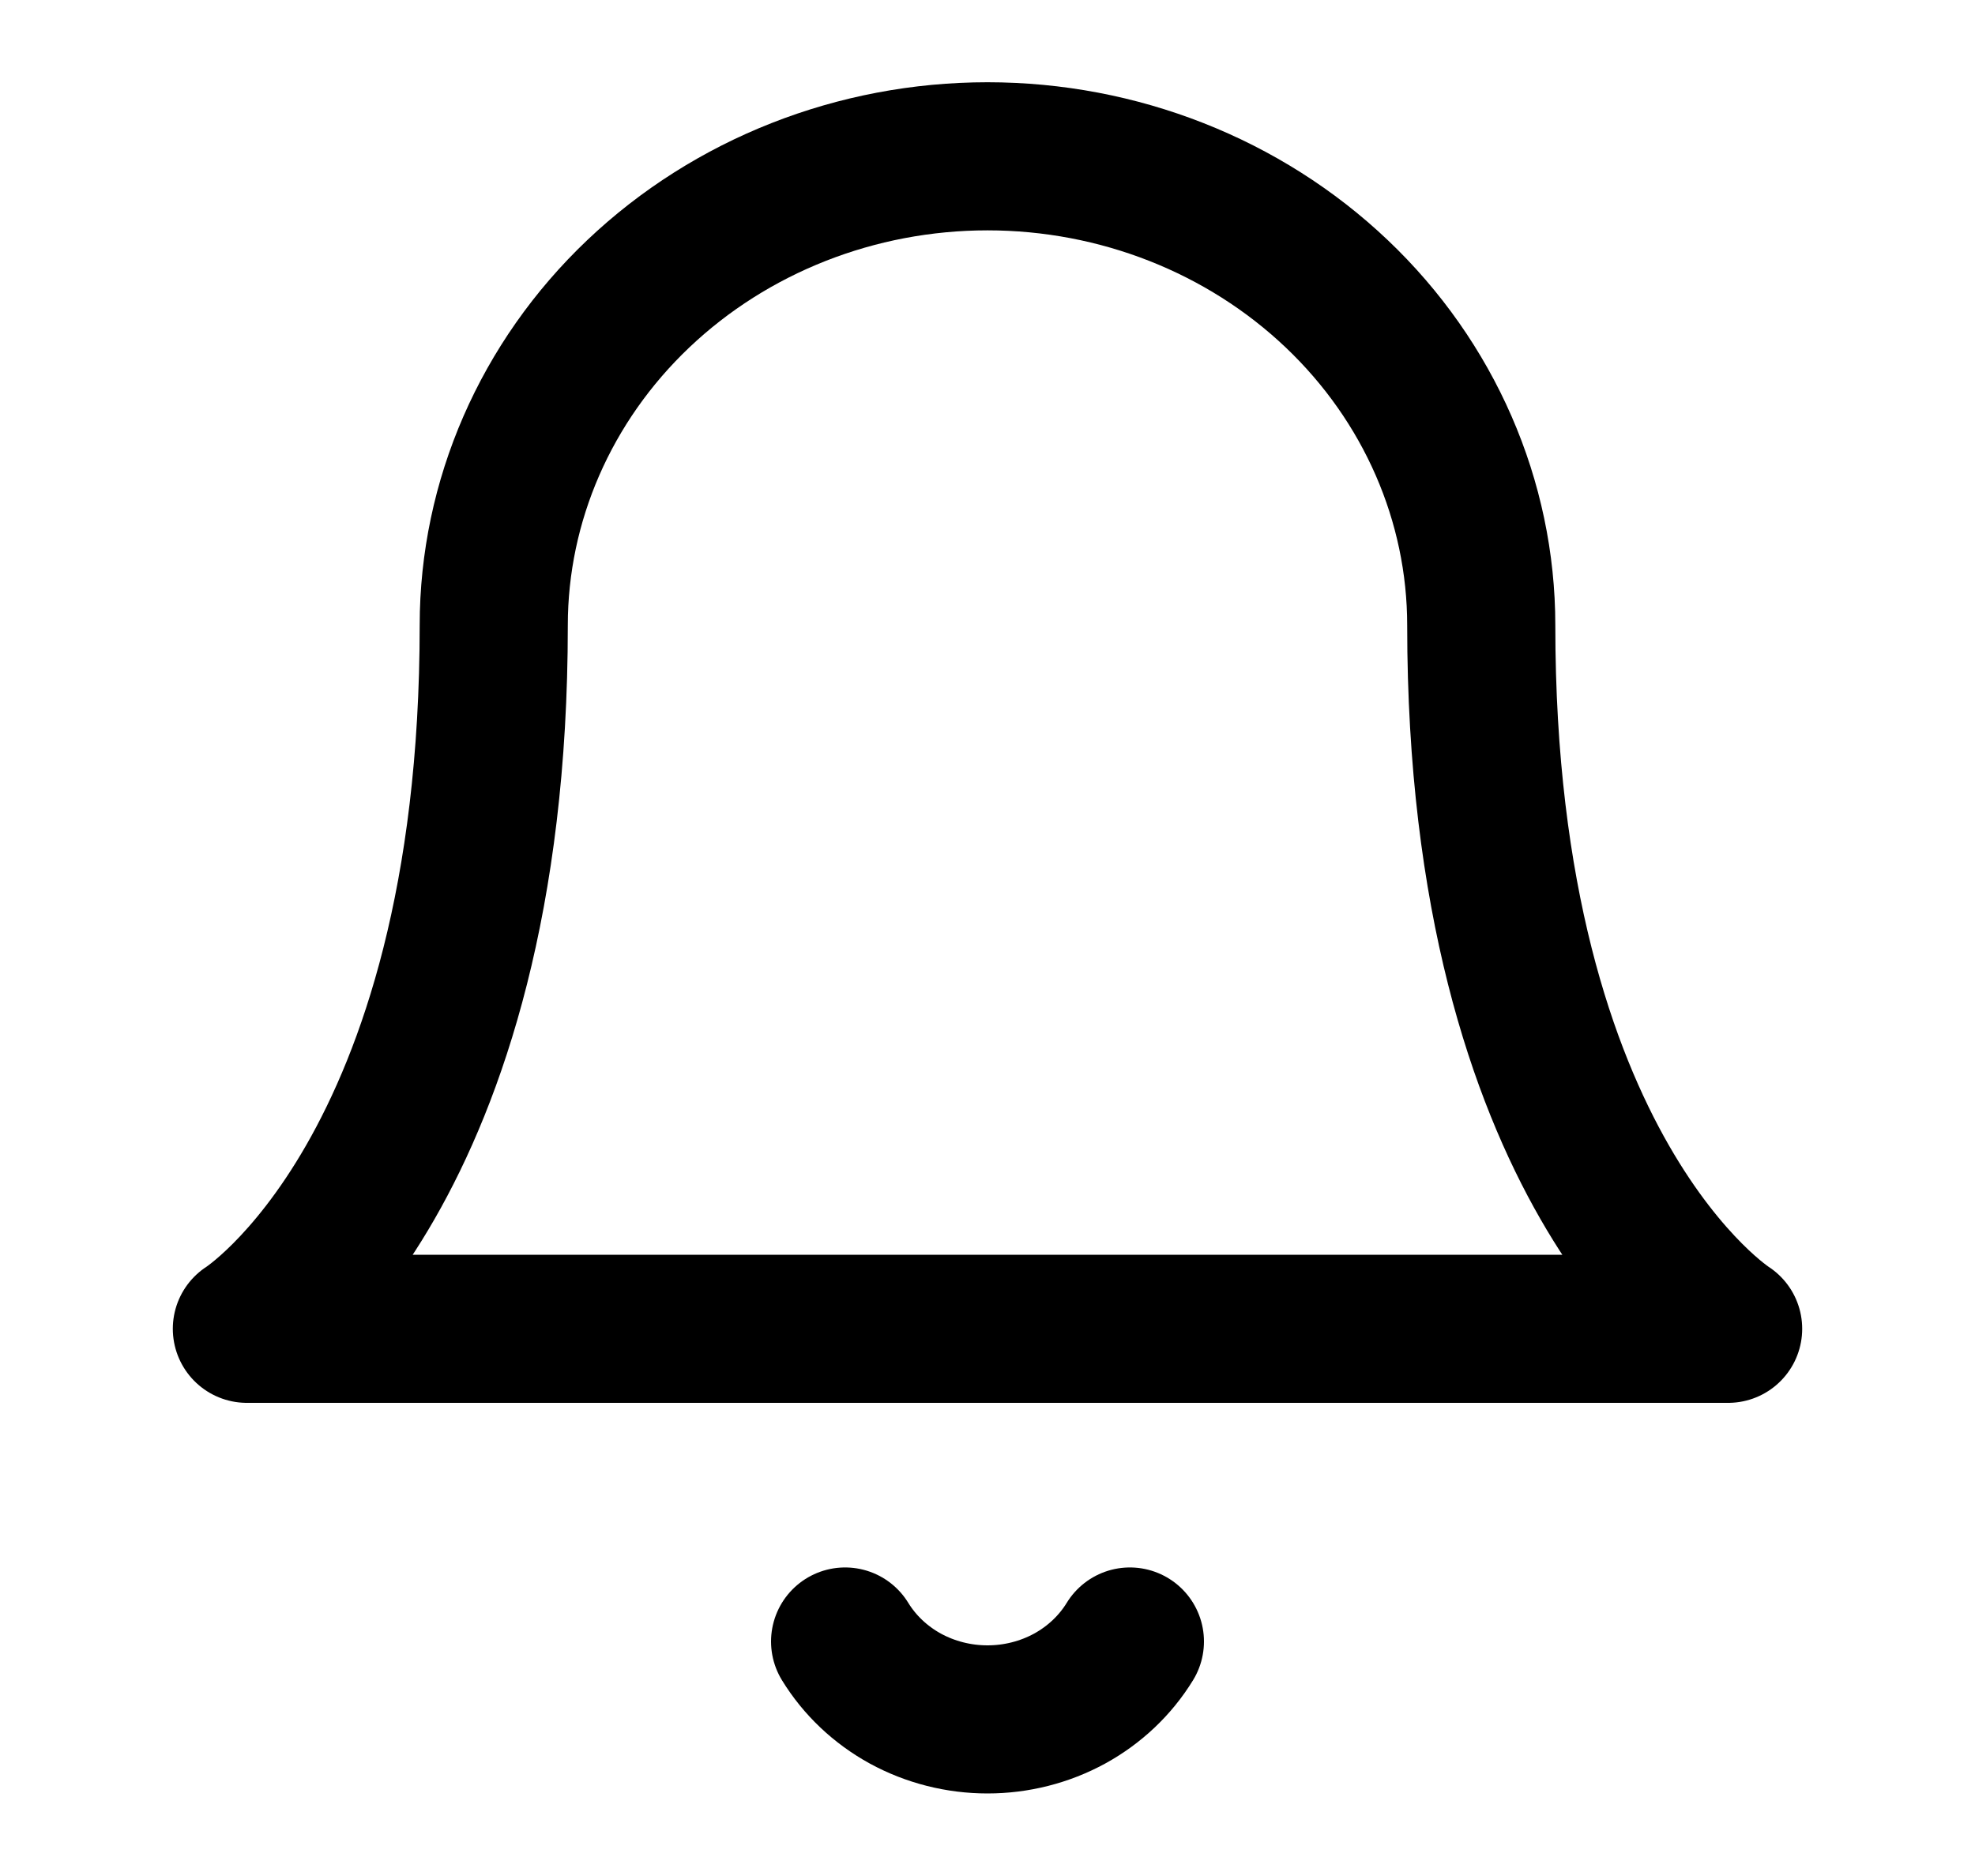 <svg width="20" height="19" viewBox="0 0 20 19" fill="none" xmlns="http://www.w3.org/2000/svg">
<path d="M15 6.333C15 5.074 14.473 3.865 13.536 2.975C12.598 2.084 11.326 1.583 10 1.583C8.674 1.583 7.402 2.084 6.464 2.975C5.527 3.865 5 5.074 5 6.333C5 11.875 2.5 13.458 2.5 13.458H17.5C17.5 13.458 15 11.875 15 6.333Z" stroke="black" stroke-width="1.5" stroke-linecap="round" stroke-linejoin="round"/>
<path d="M11.442 16.625C11.295 16.865 11.085 17.064 10.832 17.203C10.579 17.341 10.292 17.414 10 17.414C9.708 17.414 9.421 17.341 9.168 17.203C8.915 17.064 8.705 16.865 8.558 16.625" stroke="black" stroke-width="1.5" stroke-linecap="round" stroke-linejoin="round"/>
</svg>
